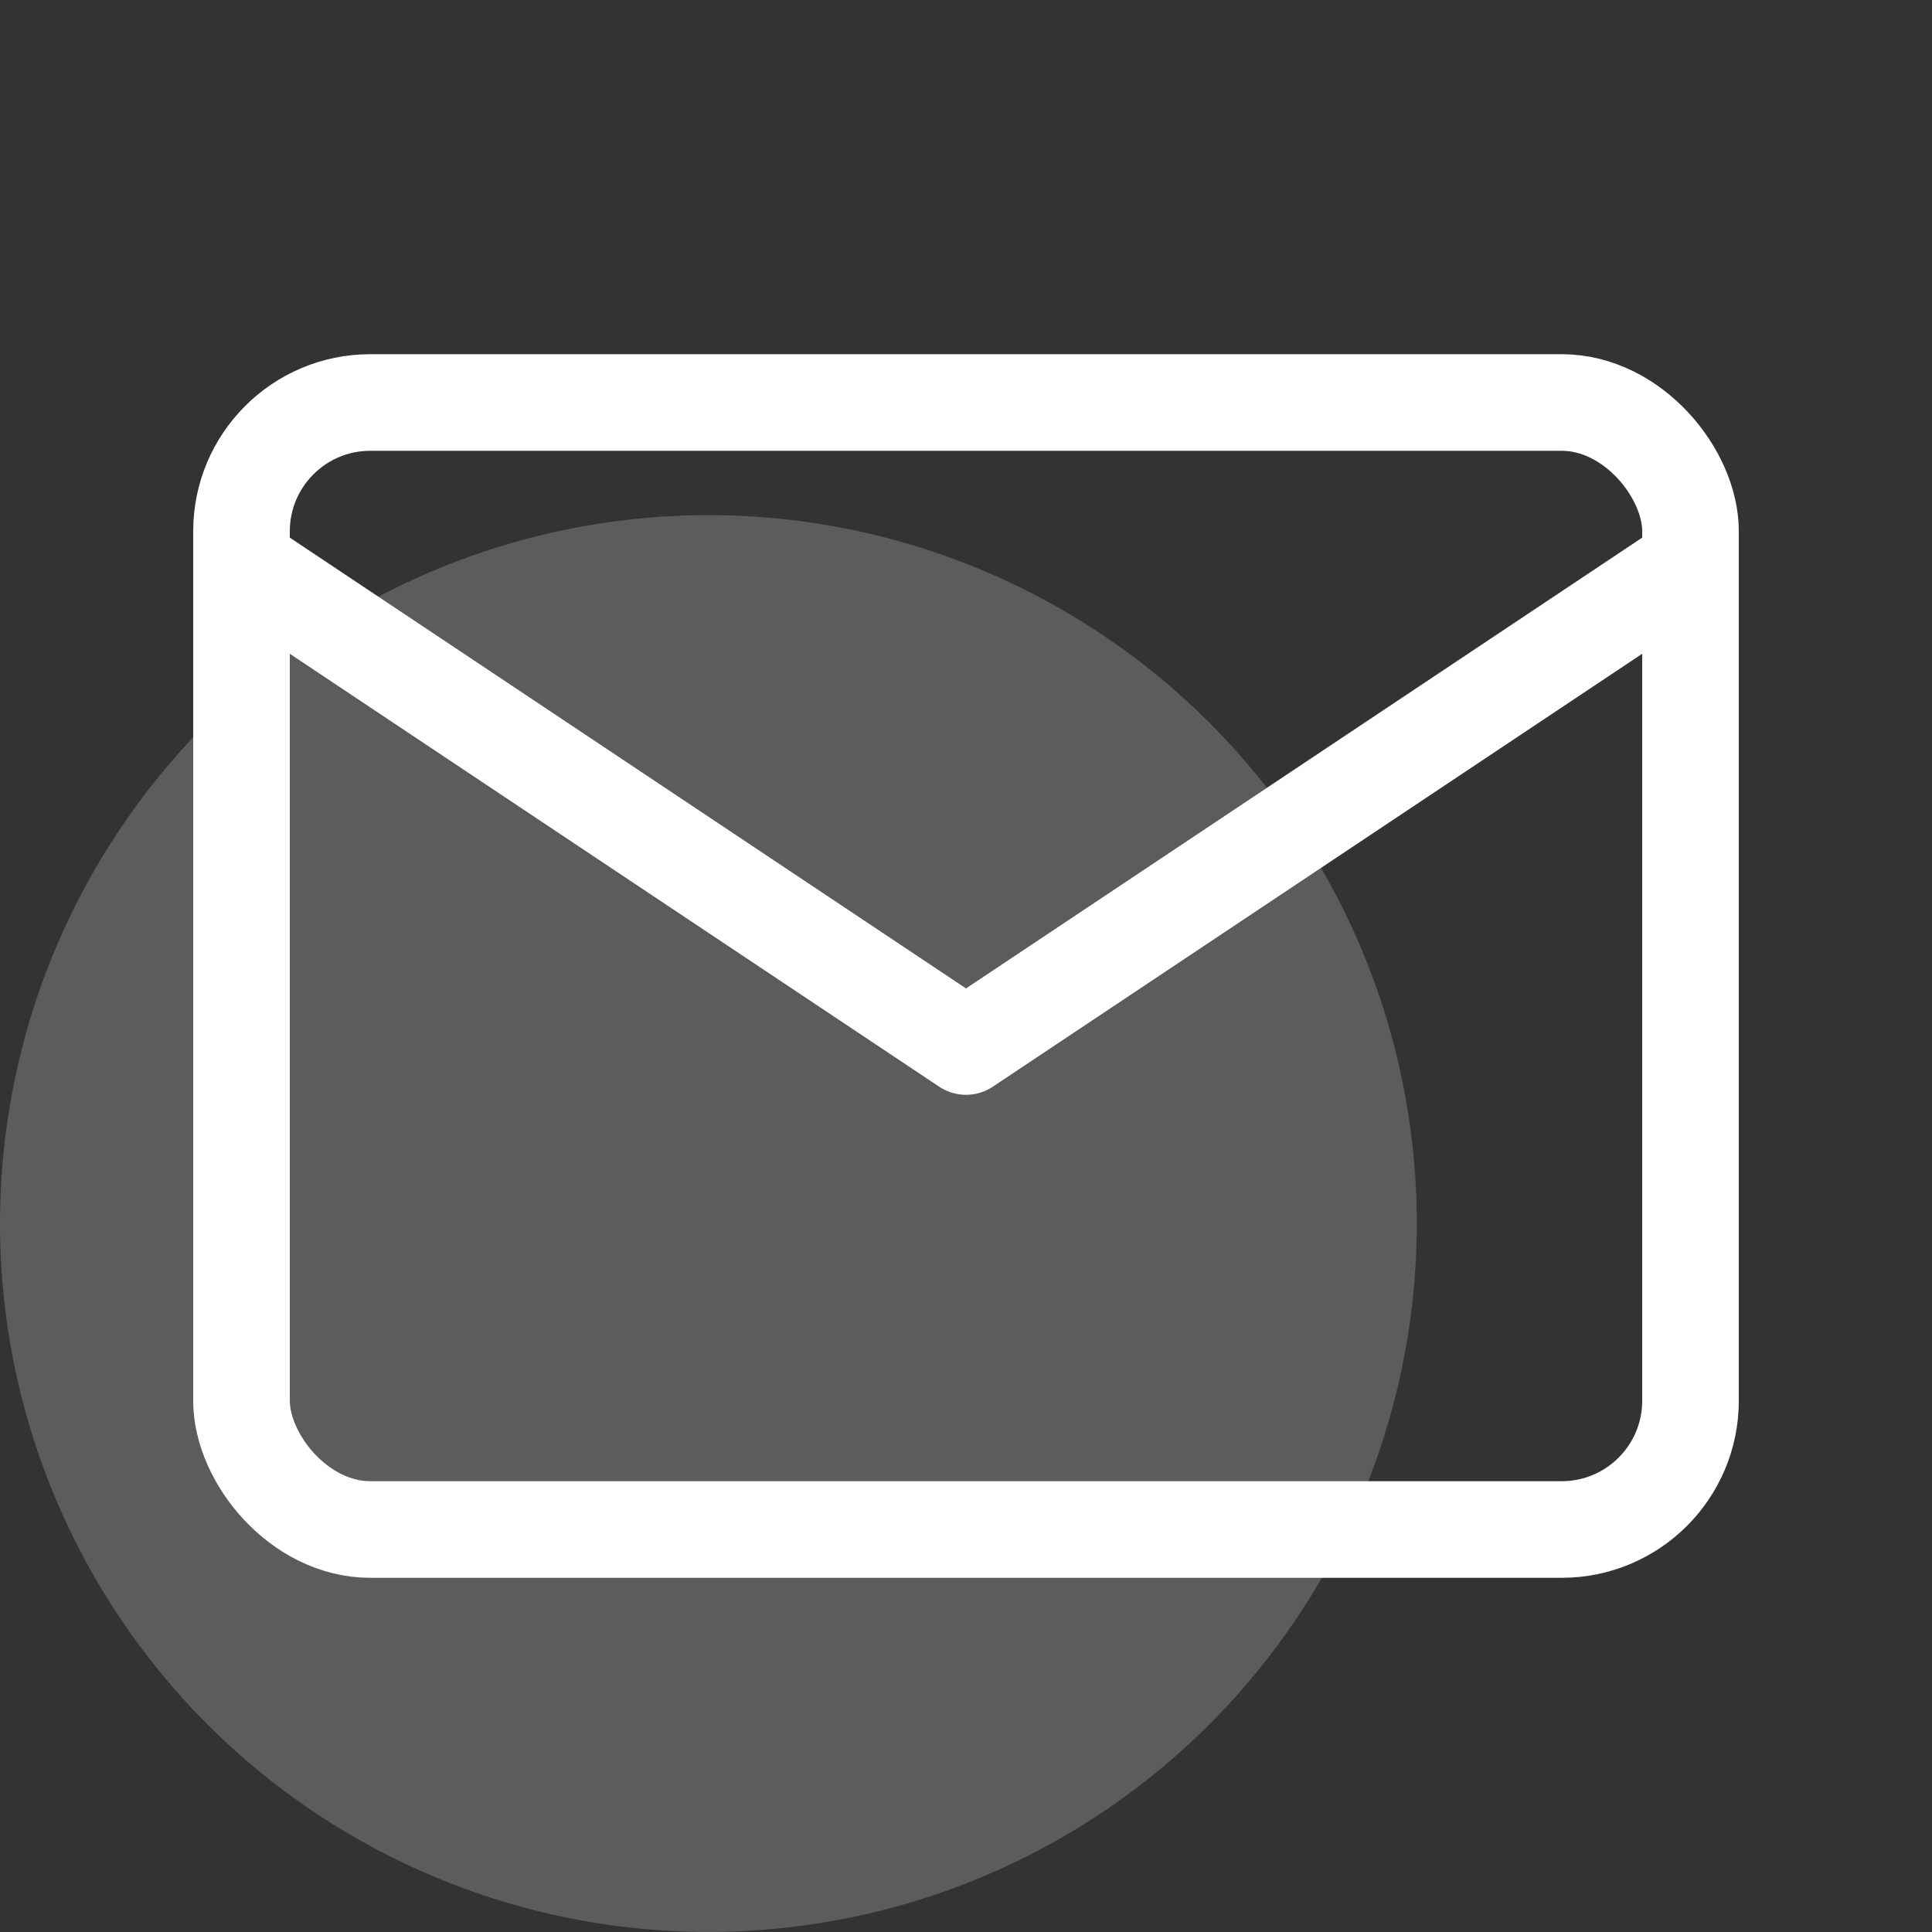<svg xmlns="http://www.w3.org/2000/svg" width="30" height="30" viewBox="0 0 30 30">
  <rect x="0" y="0" width="30" height="30" fill="#333333" stroke="none"/>
  <g id="Group_140" data-name="Group 140" transform="translate(-80 -5450)">
    <circle id="Ellipse_39" data-name="Ellipse 39" cx="11" cy="11" r="11" transform="translate(80 5457.999)" fill="#fff" opacity="0.2"/>
    <g id="Group_138" data-name="Group 138" transform="translate(80 5450)">
      <path id="Path_510" data-name="Path 510" d="M0,0H30V30H0Z" fill="none"/>
      <rect id="Rectangle_148" data-name="Rectangle 148" width="22.5" height="17.5" rx="2" transform="translate(3.75 6.25)" fill="none" stroke="#fff" stroke-linecap="round" stroke-linejoin="round" stroke-width="1.5"/>
      <path id="Path_511" data-name="Path 511" d="M3,7l11.25,7.5L25.5,7" transform="translate(0.75 1.75)" fill="none" stroke="#fff" stroke-linecap="round" stroke-linejoin="round" stroke-width="1.5"/>
    </g>
  </g>
</svg>
